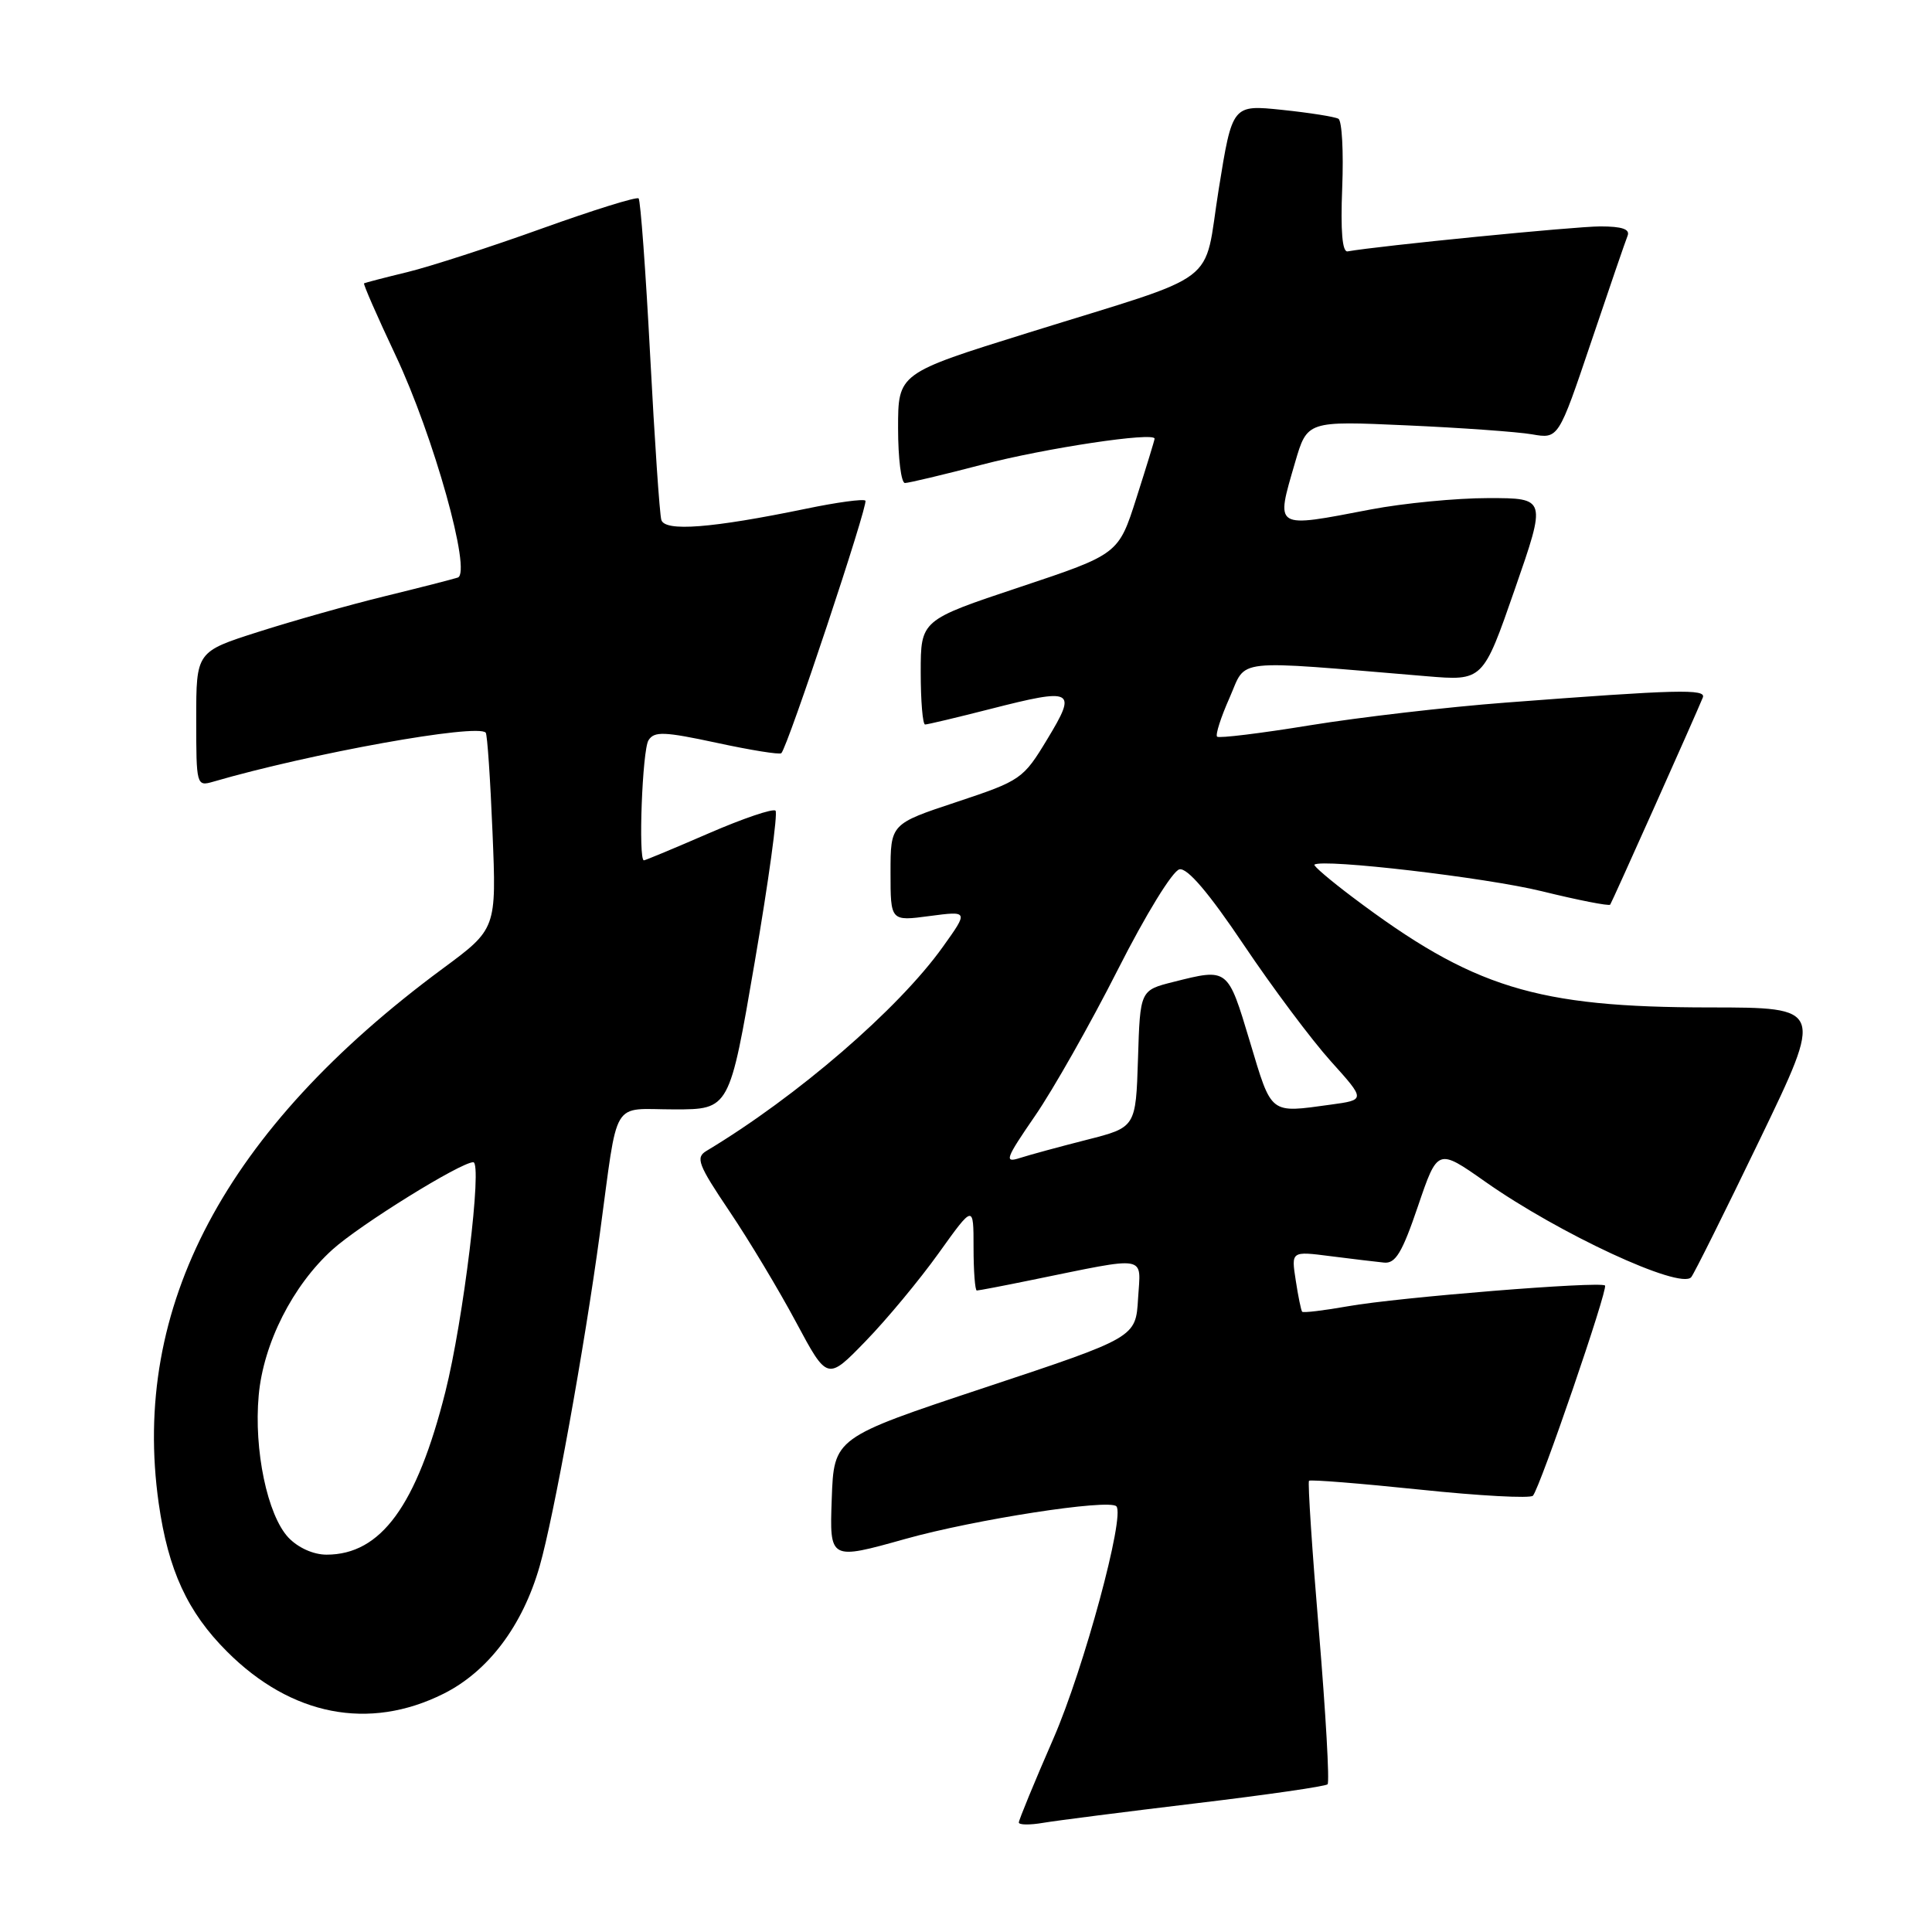 <?xml version="1.0" encoding="UTF-8" standalone="no"?>
<!DOCTYPE svg PUBLIC "-//W3C//DTD SVG 1.1//EN" "http://www.w3.org/Graphics/SVG/1.1/DTD/svg11.dtd" >
<svg xmlns="http://www.w3.org/2000/svg" xmlns:xlink="http://www.w3.org/1999/xlink" version="1.1" viewBox="0 0 256 256">
 <g >
 <path fill="currentColor"
d=" M 158.45 238.95 C 167.77 237.84 175.63 236.70 175.91 236.43 C 176.19 236.15 175.67 227.06 174.77 216.23 C 173.86 205.41 173.27 196.40 173.45 196.21 C 173.64 196.03 180.25 196.56 188.14 197.38 C 196.04 198.21 202.78 198.57 203.12 198.19 C 204.07 197.13 213.11 170.77 212.67 170.34 C 212.07 169.74 185.20 171.91 178.65 173.08 C 175.43 173.65 172.68 173.98 172.54 173.81 C 172.40 173.64 172.01 171.76 171.69 169.64 C 171.09 165.78 171.09 165.78 176.30 166.45 C 179.16 166.81 182.35 167.20 183.39 167.30 C 184.91 167.46 185.80 165.98 187.89 159.82 C 190.50 152.15 190.50 152.15 196.80 156.58 C 206.57 163.46 222.60 170.90 224.09 169.24 C 224.45 168.83 228.54 160.62 233.18 151.00 C 241.62 133.50 241.62 133.50 226.56 133.49 C 203.49 133.48 195.18 130.91 179.17 118.84 C 176.24 116.63 173.99 114.71 174.17 114.57 C 175.26 113.75 196.93 116.28 204.29 118.09 C 209.13 119.28 213.21 120.08 213.36 119.87 C 213.60 119.54 224.56 95.05 225.63 92.43 C 226.12 91.26 222.31 91.36 199.50 93.10 C 191.80 93.68 180.15 95.04 173.61 96.10 C 167.06 97.17 161.51 97.85 161.27 97.61 C 161.03 97.36 161.77 95.04 162.93 92.44 C 165.25 87.18 162.92 87.43 189.00 89.60 C 196.50 90.23 196.50 90.23 200.71 78.11 C 204.92 66.00 204.92 66.00 197.21 66.00 C 192.97 66.00 185.97 66.68 181.66 67.50 C 168.71 69.98 169.02 70.17 171.60 61.29 C 173.21 55.77 173.21 55.77 186.35 56.36 C 193.58 56.68 201.08 57.22 203.00 57.55 C 206.50 58.16 206.50 58.16 210.83 45.33 C 213.21 38.27 215.38 31.94 215.66 31.25 C 216.02 30.37 214.94 30.00 212.04 30.00 C 208.71 30.00 182.74 32.57 178.57 33.31 C 177.86 33.44 177.62 30.64 177.85 24.87 C 178.04 20.12 177.82 16.02 177.35 15.74 C 176.88 15.47 173.53 14.94 169.90 14.56 C 163.29 13.87 163.29 13.87 161.49 25.05 C 159.38 38.16 162.29 35.97 136.25 44.09 C 119.00 49.46 119.00 49.46 119.00 56.73 C 119.00 60.73 119.41 64.00 119.91 64.00 C 120.41 64.00 125.02 62.90 130.16 61.56 C 138.55 59.37 153.02 57.20 152.99 58.13 C 152.98 58.34 151.90 61.86 150.59 65.96 C 148.21 73.43 148.21 73.43 135.11 77.80 C 122.00 82.17 122.00 82.17 122.00 89.08 C 122.00 92.89 122.26 96.00 122.58 96.00 C 122.90 96.00 126.78 95.08 131.20 93.95 C 142.29 91.12 142.76 91.36 138.78 97.93 C 135.58 103.23 135.29 103.43 126.75 106.27 C 118.00 109.17 118.00 109.17 118.00 115.62 C 118.00 122.07 118.00 122.07 123.17 121.38 C 128.34 120.70 128.34 120.70 124.92 125.48 C 119.03 133.72 105.61 145.30 93.61 152.50 C 92.14 153.38 92.49 154.31 96.65 160.49 C 99.24 164.33 103.22 170.96 105.49 175.21 C 109.63 182.94 109.63 182.94 114.69 177.72 C 117.48 174.85 121.84 169.60 124.38 166.05 C 129.00 159.60 129.00 159.60 129.00 165.30 C 129.00 168.43 129.20 171.00 129.43 171.00 C 129.67 171.00 132.94 170.38 136.68 169.61 C 152.36 166.42 151.15 166.21 150.80 172.05 C 150.50 177.22 150.50 177.22 130.50 183.86 C 110.50 190.50 110.50 190.50 110.21 198.62 C 109.92 206.73 109.92 206.73 119.95 203.92 C 129.14 201.34 146.91 198.59 147.92 199.59 C 149.12 200.78 143.62 221.10 139.59 230.35 C 137.06 236.15 135.00 241.16 135.00 241.49 C 135.00 241.82 136.46 241.84 138.25 241.53 C 140.04 241.23 149.13 240.07 158.45 238.95 Z  M 58.75 224.44 C 64.69 221.48 69.25 215.42 71.51 207.52 C 73.39 200.95 77.43 178.61 79.48 163.50 C 81.97 145.16 80.87 147.00 89.35 147.00 C 96.66 147.00 96.66 147.00 100.00 127.50 C 101.84 116.78 103.08 107.74 102.76 107.42 C 102.43 107.10 98.45 108.45 93.91 110.42 C 89.37 112.39 85.50 114.00 85.32 114.00 C 84.56 114.00 85.11 99.37 85.93 98.09 C 86.69 96.88 88.00 96.93 94.98 98.43 C 99.47 99.40 103.31 100.02 103.53 99.80 C 104.39 98.95 115.10 66.76 114.67 66.34 C 114.42 66.08 110.88 66.56 106.80 67.41 C 94.25 70.00 88.10 70.47 87.63 68.89 C 87.40 68.12 86.74 58.33 86.15 47.12 C 85.56 35.91 84.87 26.54 84.62 26.29 C 84.37 26.04 78.62 27.83 71.83 30.27 C 65.05 32.71 57.02 35.31 54.00 36.05 C 50.98 36.78 48.38 37.46 48.24 37.54 C 48.10 37.62 49.98 41.92 52.42 47.09 C 57.46 57.77 62.53 75.89 60.66 76.53 C 60.02 76.74 55.67 77.86 51.00 79.00 C 46.33 80.14 38.79 82.27 34.25 83.72 C 26.00 86.35 26.00 86.35 26.00 95.29 C 26.00 104.09 26.04 104.22 28.25 103.58 C 41.15 99.82 63.27 95.84 64.36 97.08 C 64.57 97.31 64.97 103.25 65.26 110.29 C 65.79 123.08 65.79 123.08 58.64 128.36 C 29.81 149.68 17.34 173.18 21.03 199.20 C 22.29 208.06 24.84 213.61 30.09 218.85 C 38.59 227.35 48.88 229.36 58.75 224.44 Z  M 137.14 147.87 C 139.54 144.39 144.47 135.68 148.10 128.52 C 151.81 121.19 155.39 115.36 156.29 115.19 C 157.34 114.98 160.18 118.31 164.80 125.19 C 168.61 130.86 173.80 137.80 176.34 140.62 C 180.95 145.74 180.95 145.74 176.33 146.37 C 168.16 147.49 168.55 147.79 165.61 138.00 C 162.67 128.22 162.75 128.28 155.48 130.11 C 151.07 131.22 151.07 131.22 150.79 140.30 C 150.50 149.38 150.50 149.38 144.00 151.03 C 140.43 151.94 136.44 153.02 135.14 153.44 C 133.03 154.12 133.23 153.56 137.14 147.87 Z  M 38.21 203.73 C 35.43 200.76 33.62 192.12 34.28 184.89 C 34.90 178.01 38.79 170.32 44.06 165.57 C 47.70 162.28 61.05 154.00 62.71 154.00 C 63.95 154.00 61.40 174.96 59.01 184.44 C 55.21 199.52 50.48 206.00 43.27 206.00 C 41.52 206.00 39.49 205.08 38.21 203.73 Z "/>
</g>
</svg>